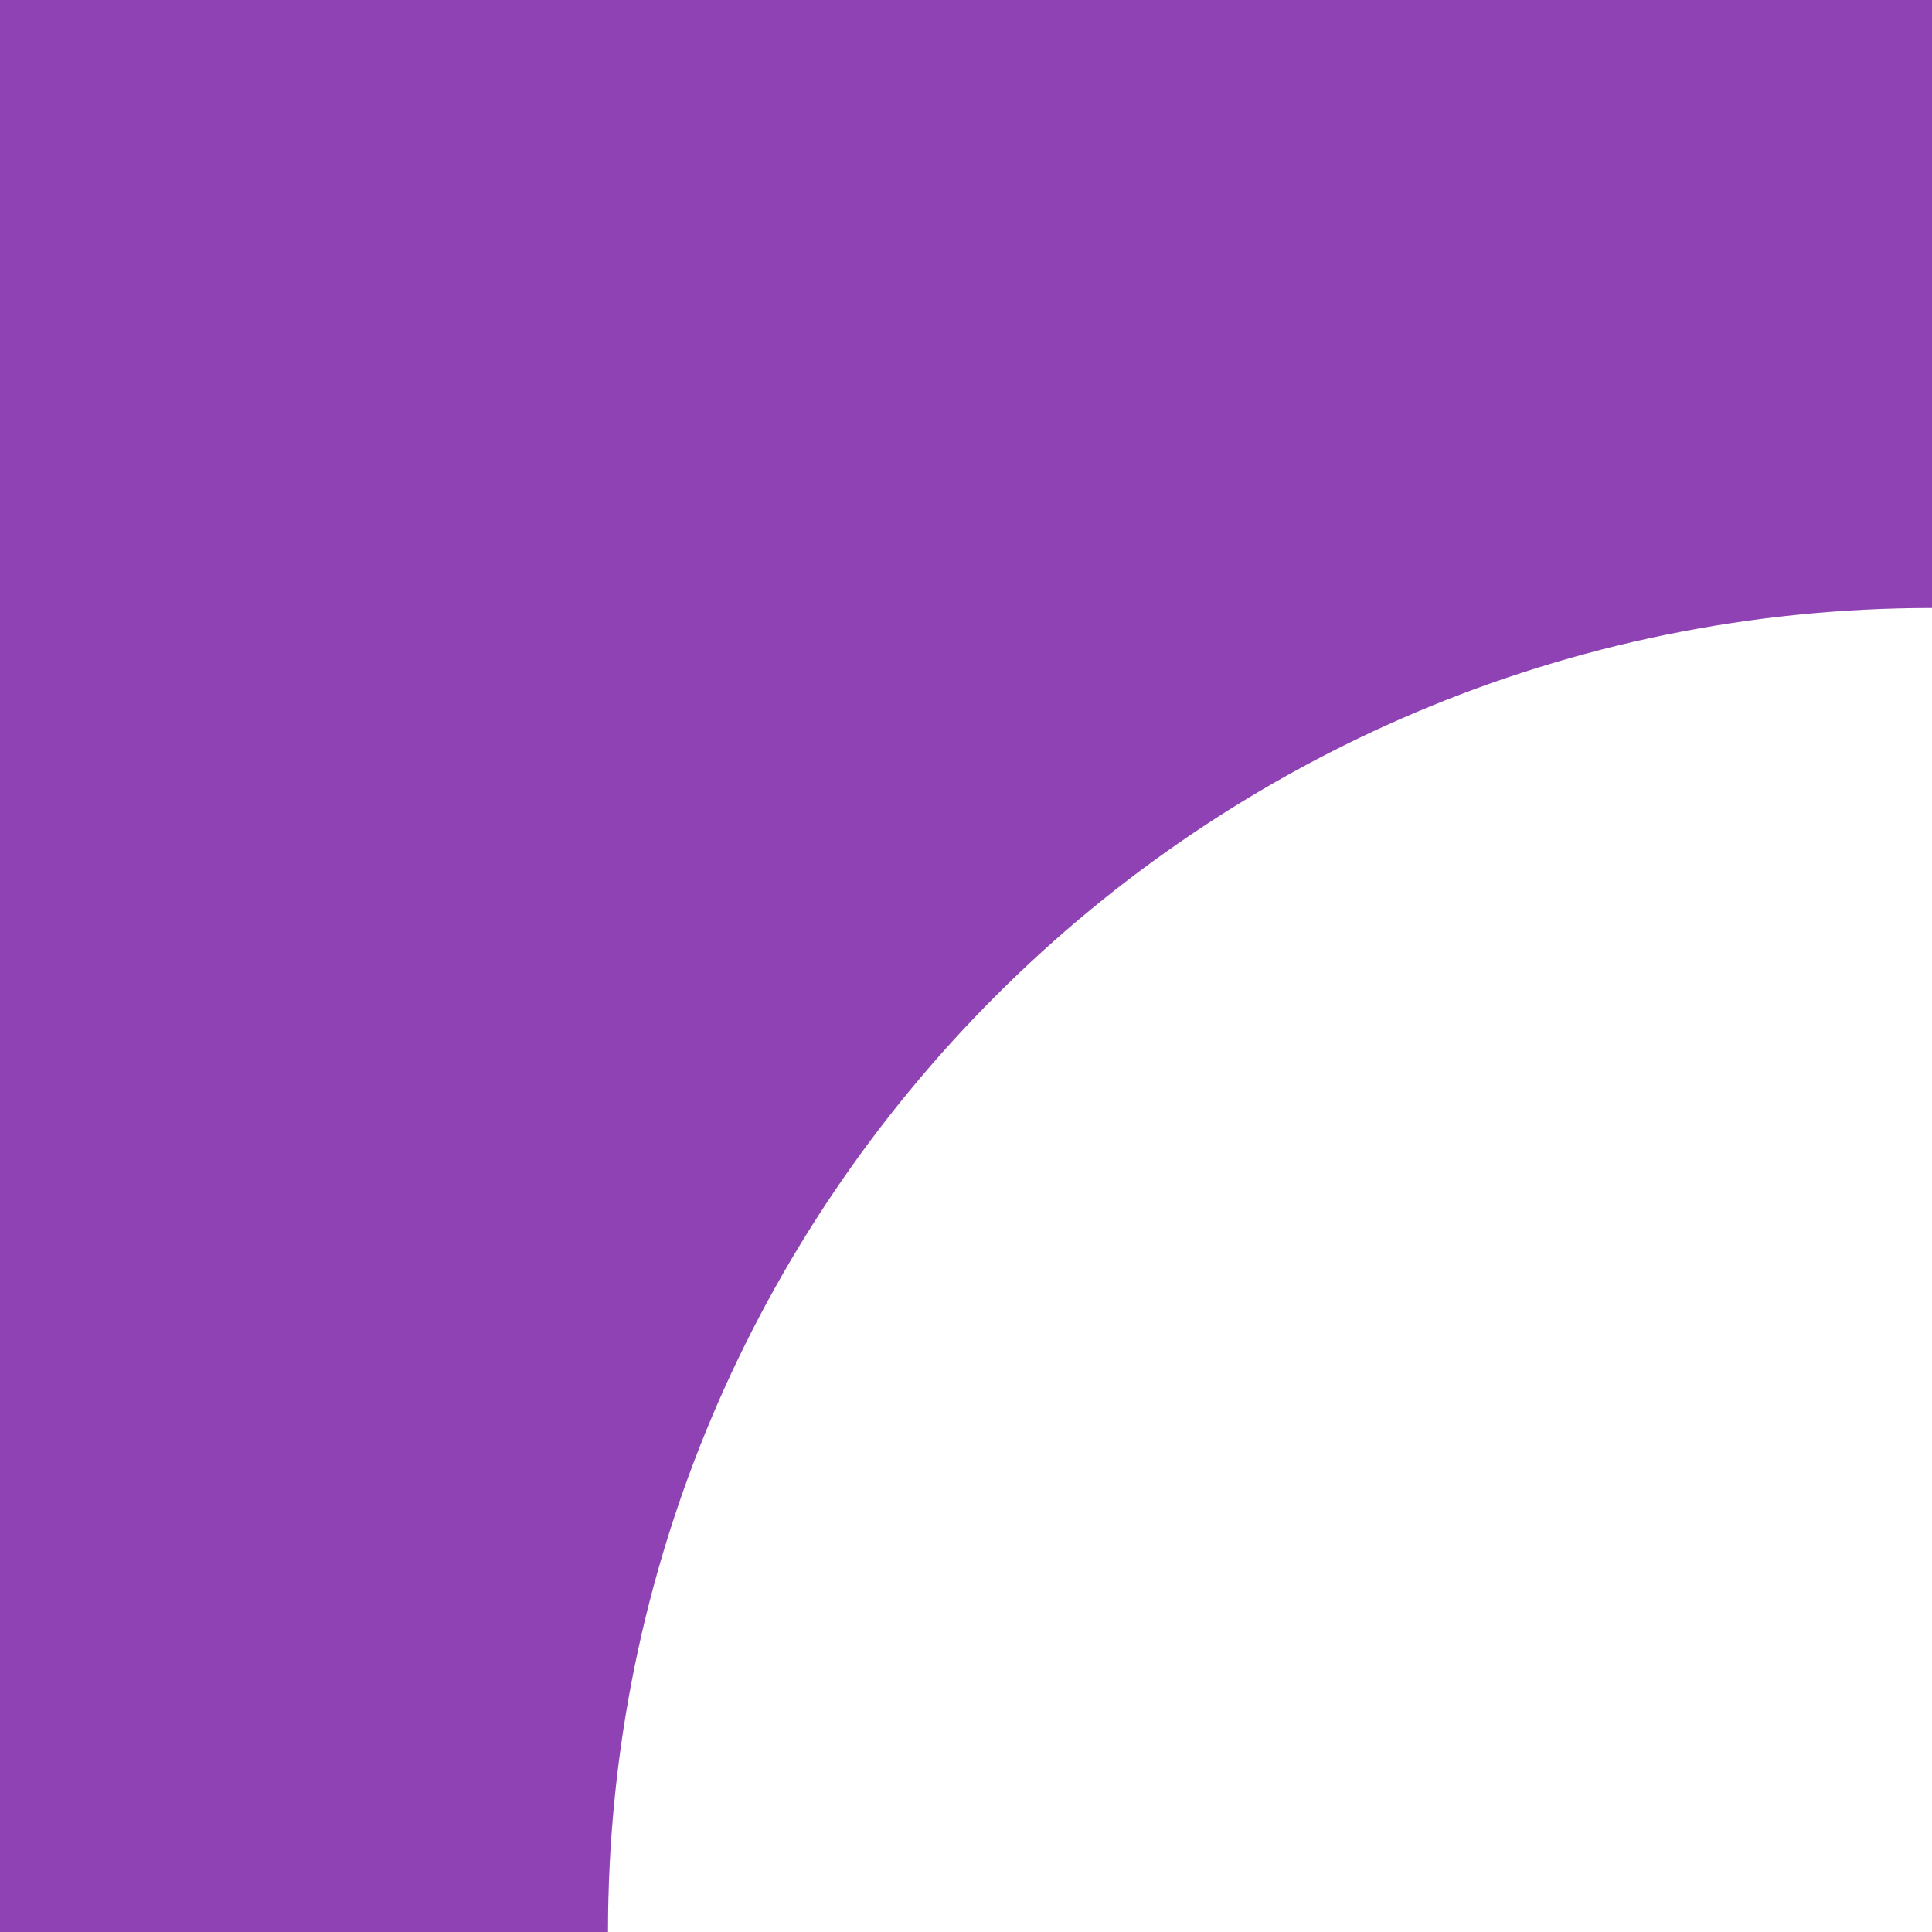 <svg width="361" height="361" viewBox="0 0 361 361" fill="none" xmlns="http://www.w3.org/2000/svg">
<path d="M0 0H361V113.601C224.366 113.601 113.601 224.366 113.601 361H61.692H0V0Z" fill="#B353E1"/>
<path d="M0 0H361V113.601C224.366 113.601 113.601 224.366 113.601 361H61.692H0V0Z" fill="black" fill-opacity="0.2"/>
</svg>
